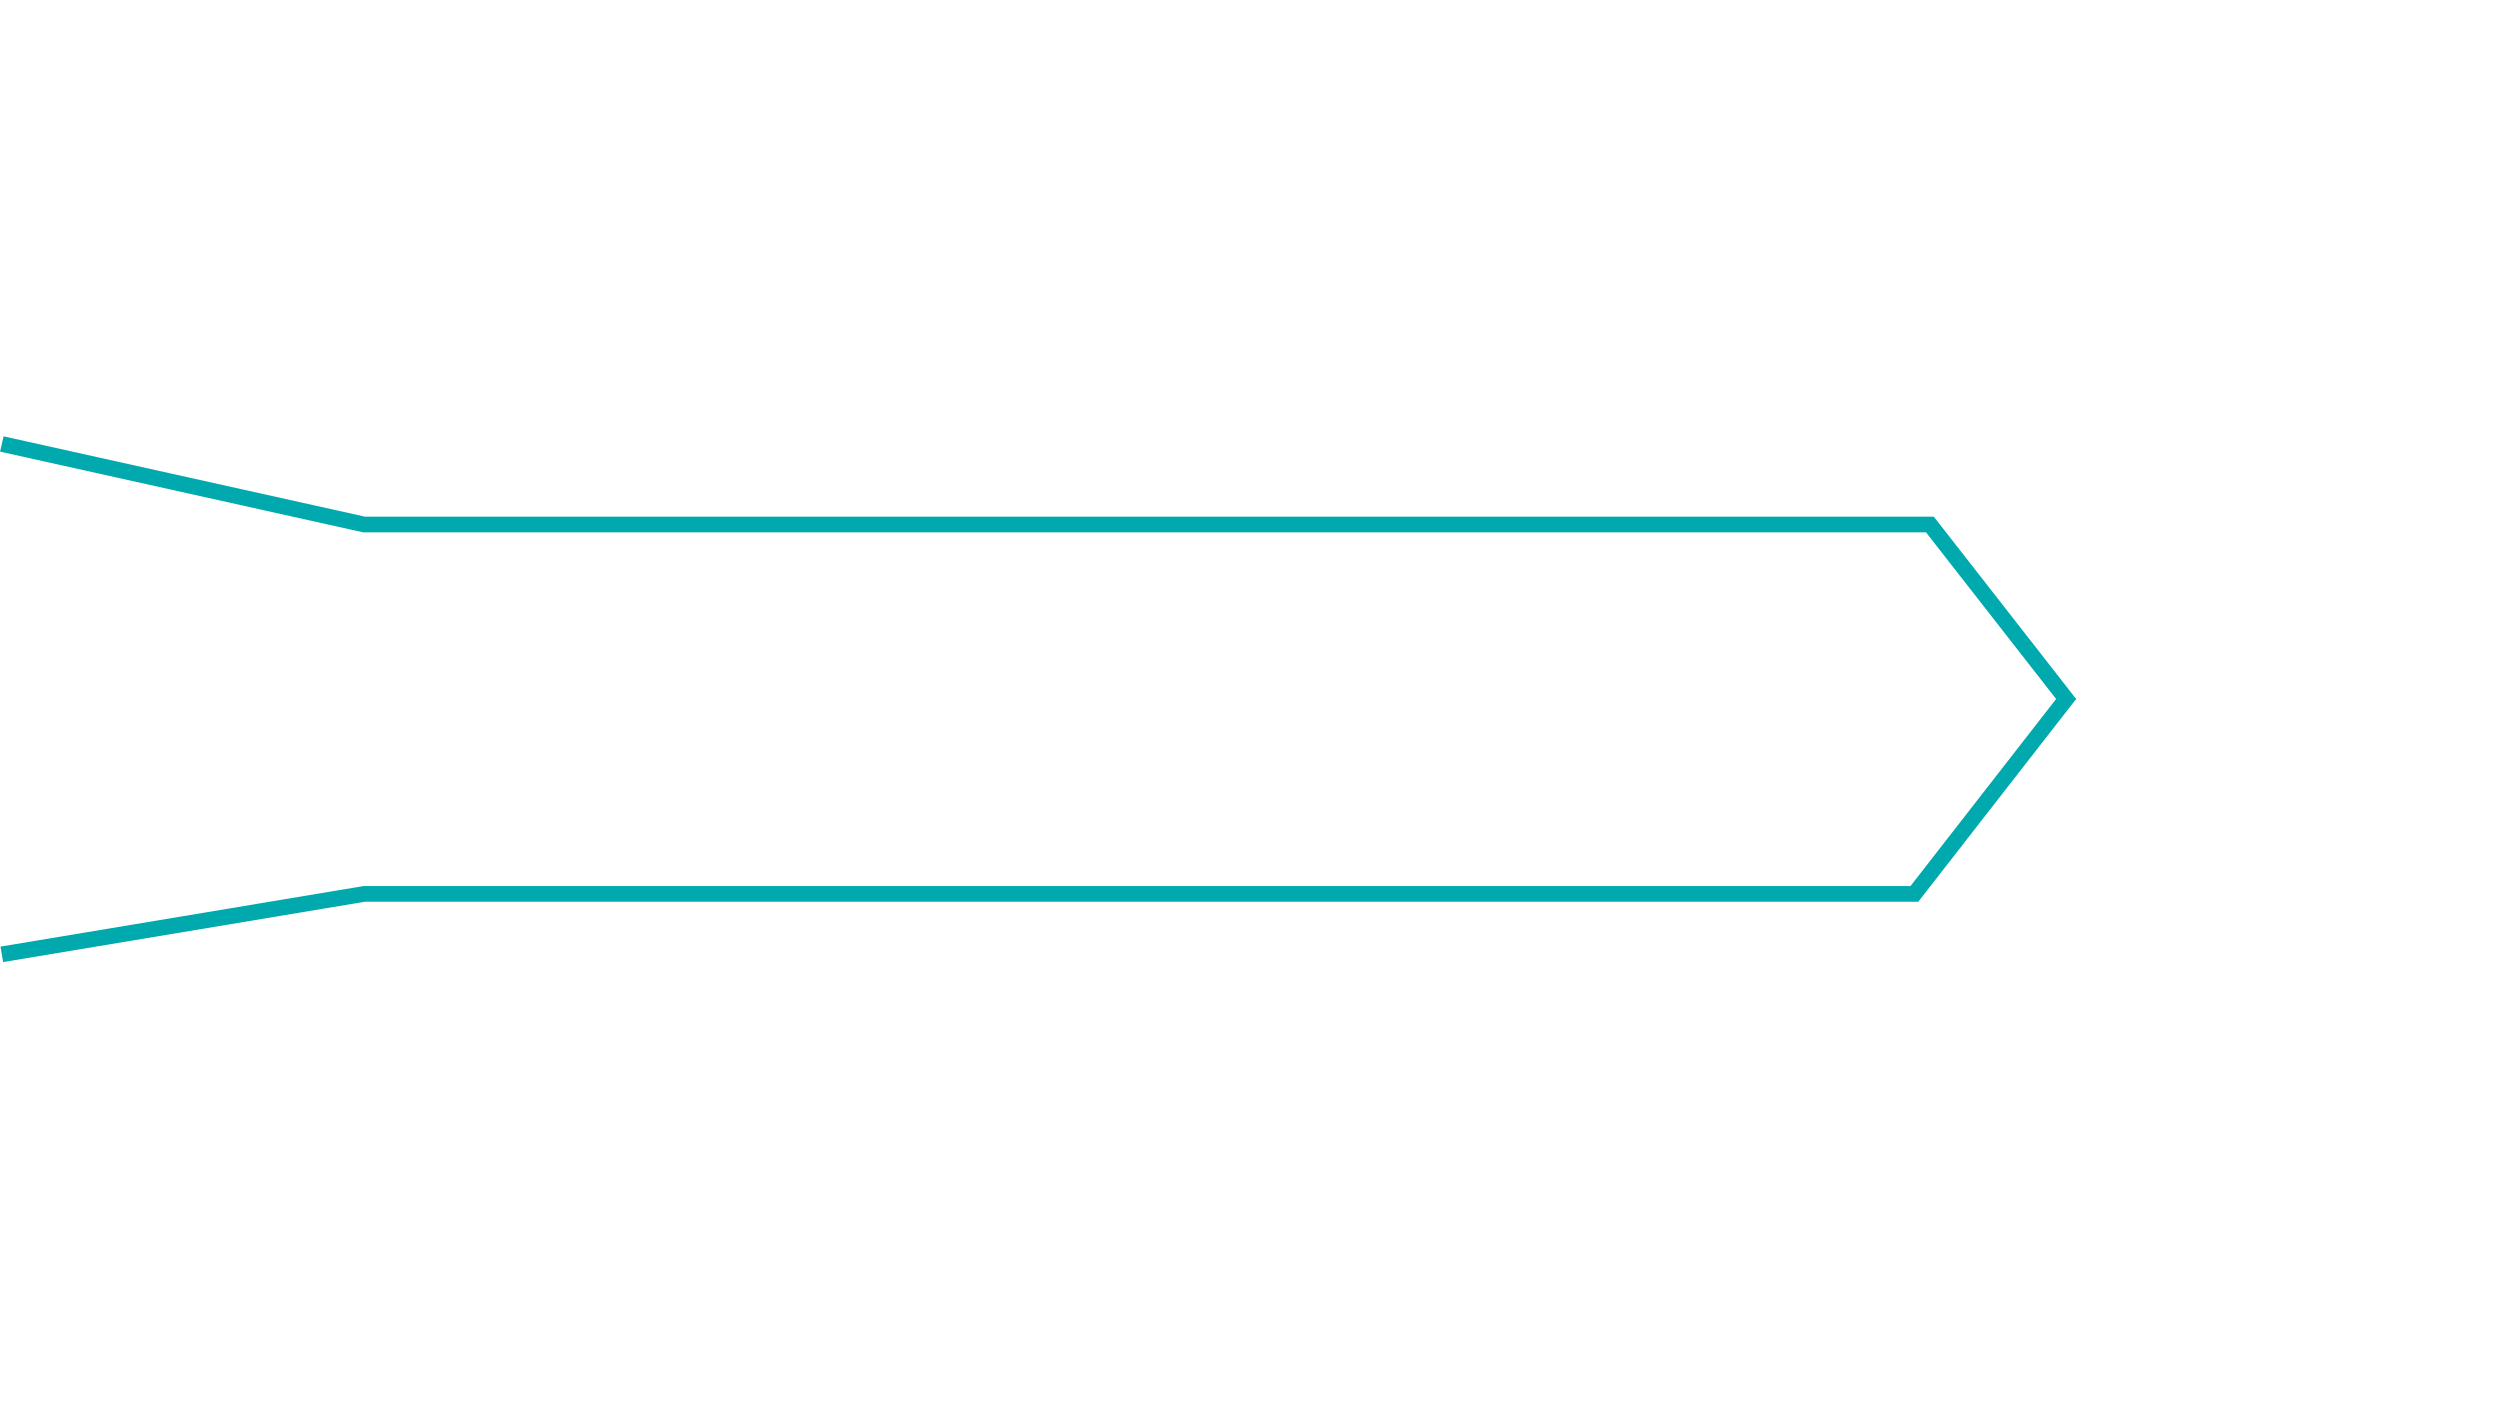 <svg xmlns:svg="http://www.w3.org/2000/svg" xmlns="http://www.w3.org/2000/svg" xml:space="preserve" width="854" height="480" viewBox="0 0 854 480" version="1.1" id="svg2" style="image-rendering:optimizeQuality;shape-rendering:geometricPrecision;text-rendering:geometricPrecision">
  <defs id="defs6">
    <style type="text/css" id="style8">
      
            .str0 {
                stroke: #00A9AE;
                stroke-width: 17.081
            }
            
            .fil1 {
                fill: none
            }
            
            .fil0 {
                fill: #1F1A17
            }
            
            .fil2 {
                fill: #00A9AE
            }

        
    </style>
  </defs>
  <g transform="matrix(0.334,0,0,0.33,25.57,-198.987)" id="g10">
    <g transform="matrix(0.95,0,0,0.95,-75.487,66.588)" id="g12">
      <g id="Block" opacity="0">
        <polygon points="2059.85 1549.21 390.947 1549.21 0.828 1615.04 0.828 1048.41 390.947 1136.17 2076.59 1136.17 2227.29 1331.53 " class="fil1" id="polygon14" fill="none"/>
        <polygon points="45.713 1533.53 45.713 1128.24 362.646 1196.26 363.143 1475.95 " class="fil2" id="polygon16" transform="translate(12.592,0)" fill="#00a9ae"/>
      </g>
      <path d="m0.828 1048.41 390.119 87.76 1685.643 0 150.7 195.36" id="path18" style="fill:none;stroke-width:17.081;stroke:#00a9ae"/>
      <path d="m0.828 1604.503 390.119-65.83 1668.903 0 167.44-217.68" id="path20" style="fill:none;stroke-width:17.081;stroke:#00a9ae"/>
    </g>
  </g>
</svg>
